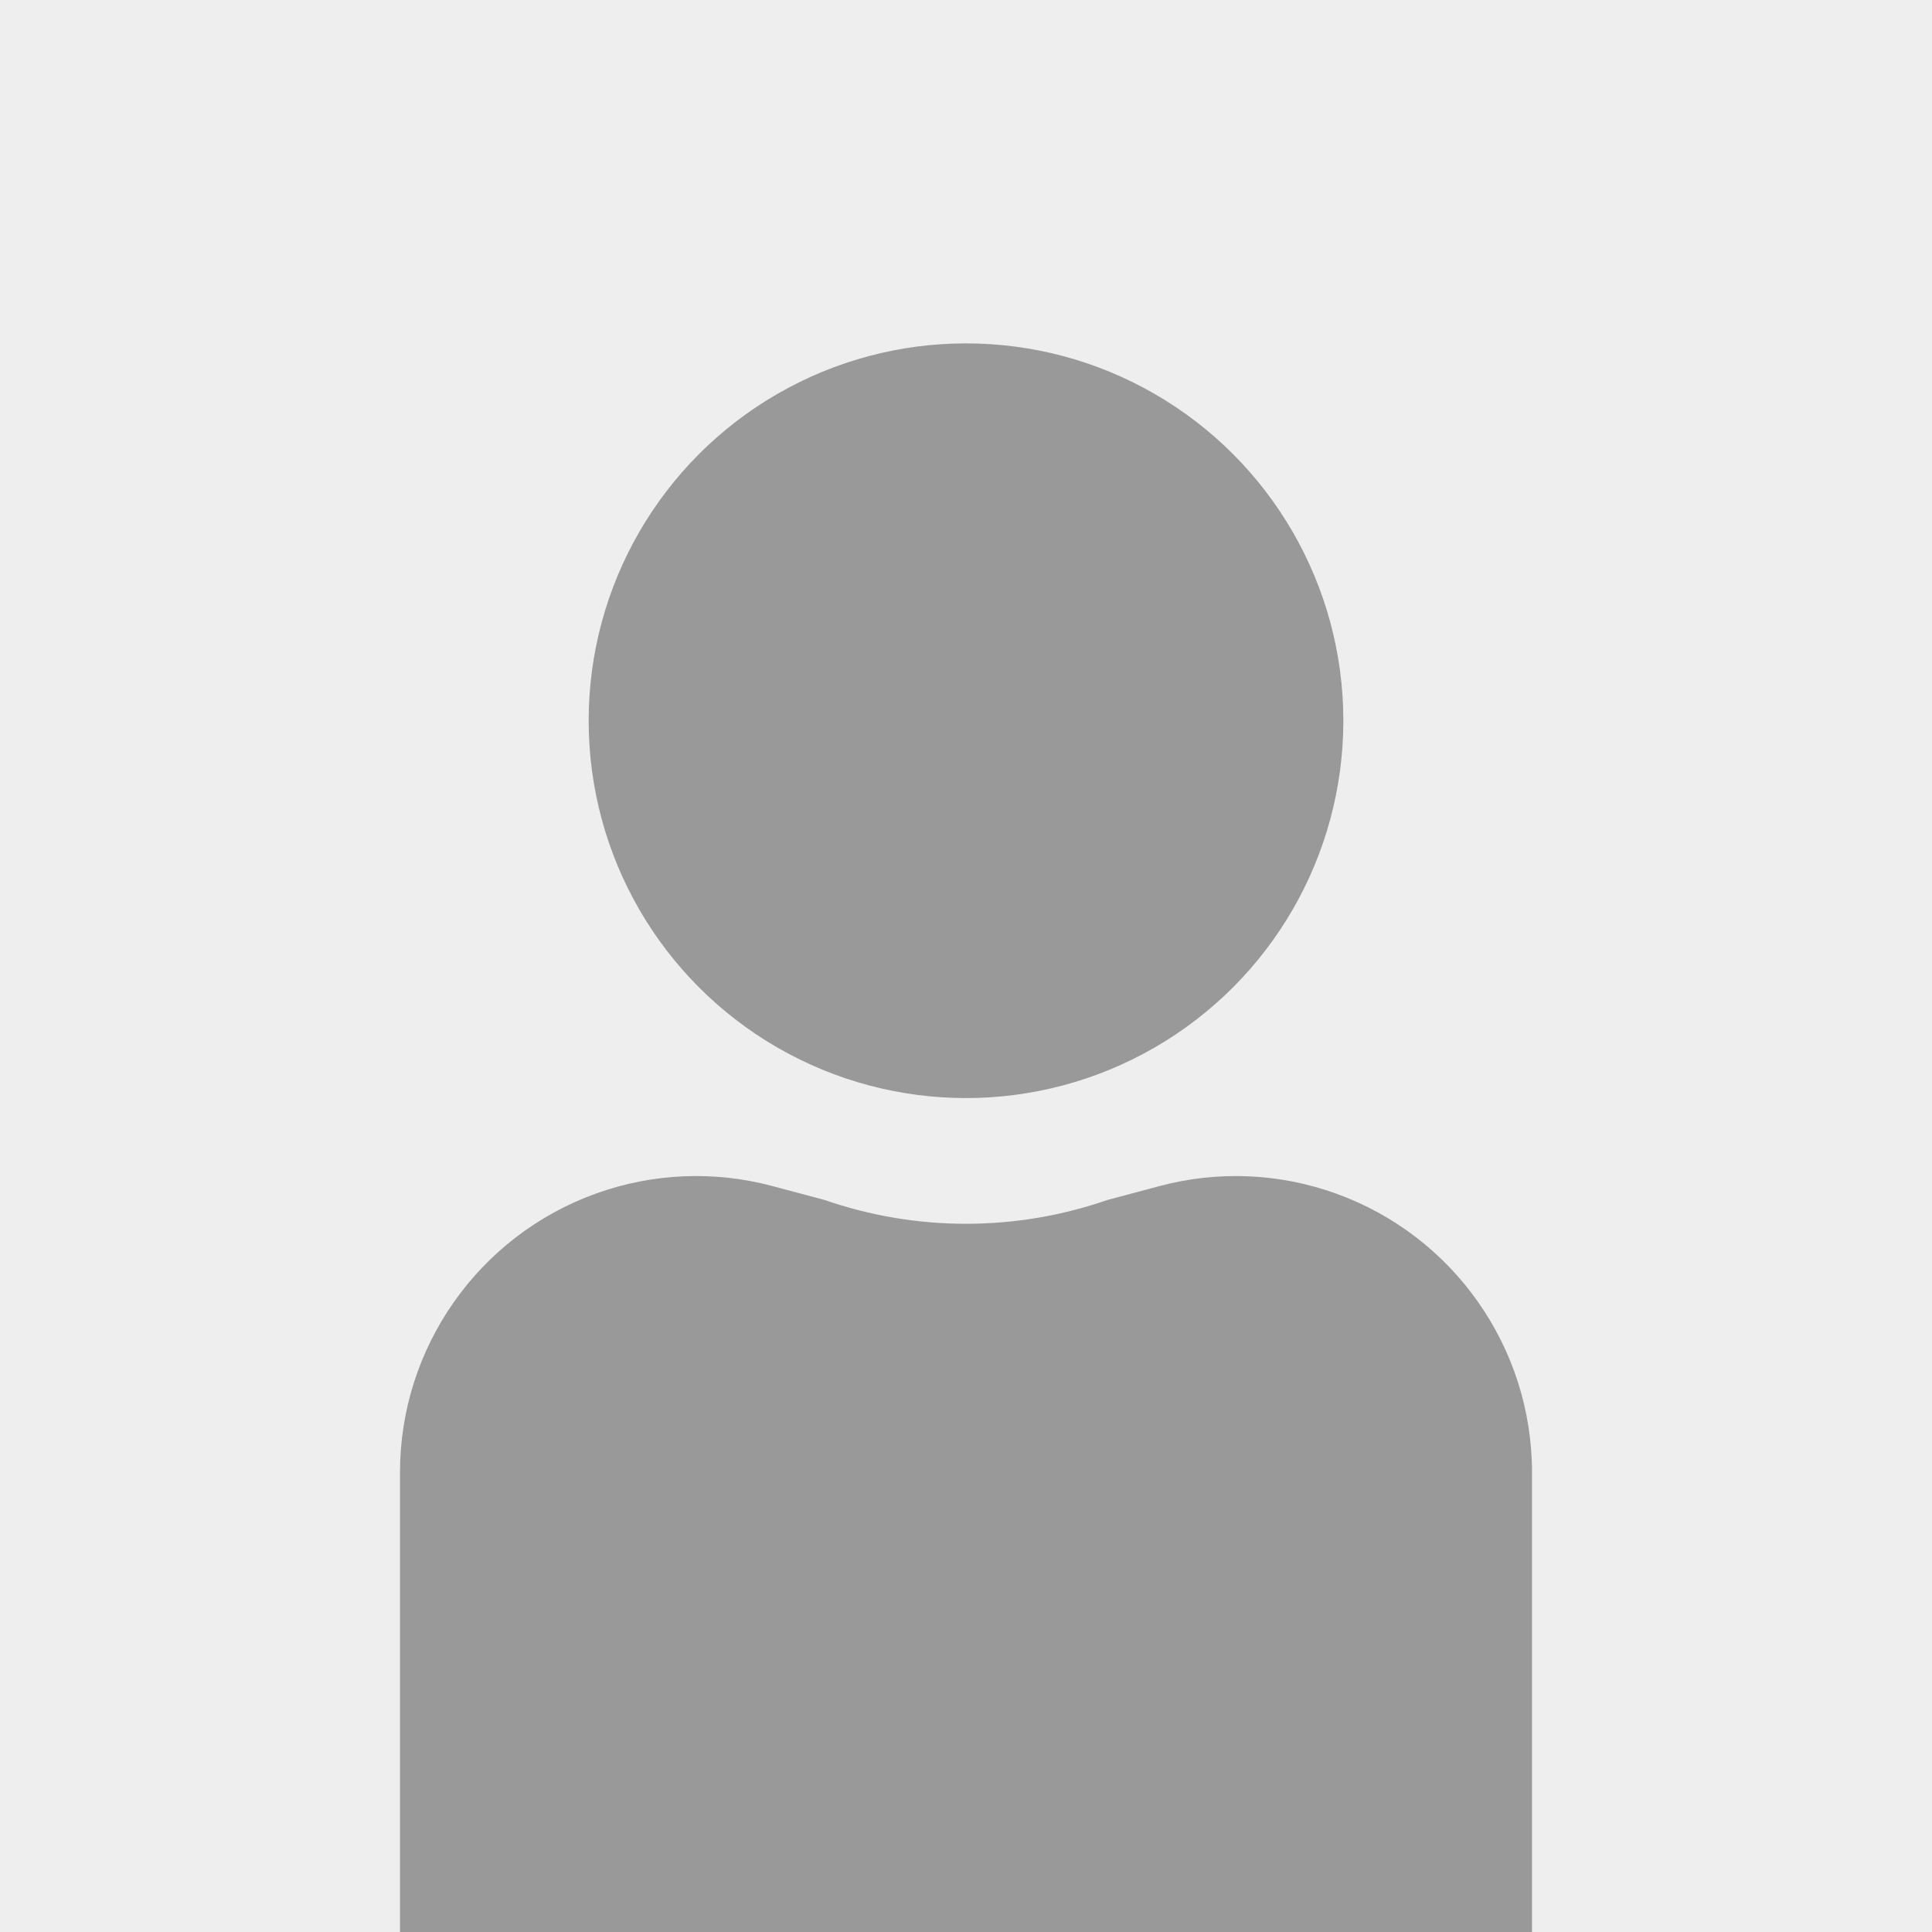<svg width="512" height="512" viewBox="0 0 512 512" fill="none" xmlns="http://www.w3.org/2000/svg">
<rect x="0" y="0" width="512" height="512" fill="#333333" stroke="none"/>
<g clip-path="url(#clip0_6_2)">
<rect width="512" height="512" fill="#EEEEEE"/>
<circle cx="256" cy="191" r="100" fill="#999999"/>
<path d="M106 390.232C106 357.094 126.788 327.516 157.967 316.292V316.292C172.964 310.893 189.252 310.201 204.653 314.308L218.5 318V318C242.791 326.421 269.209 326.421 293.5 318V318L307.347 314.308C322.748 310.201 339.036 310.893 354.033 316.292V316.292C385.212 327.516 406 357.094 406 390.232V546H106V390.232Z" fill="#999999"/>
</g>
<defs>
<clipPath id="clip0_6_2">
<rect width="512" height="512" fill="white"/>
</clipPath>
</defs>
</svg>
